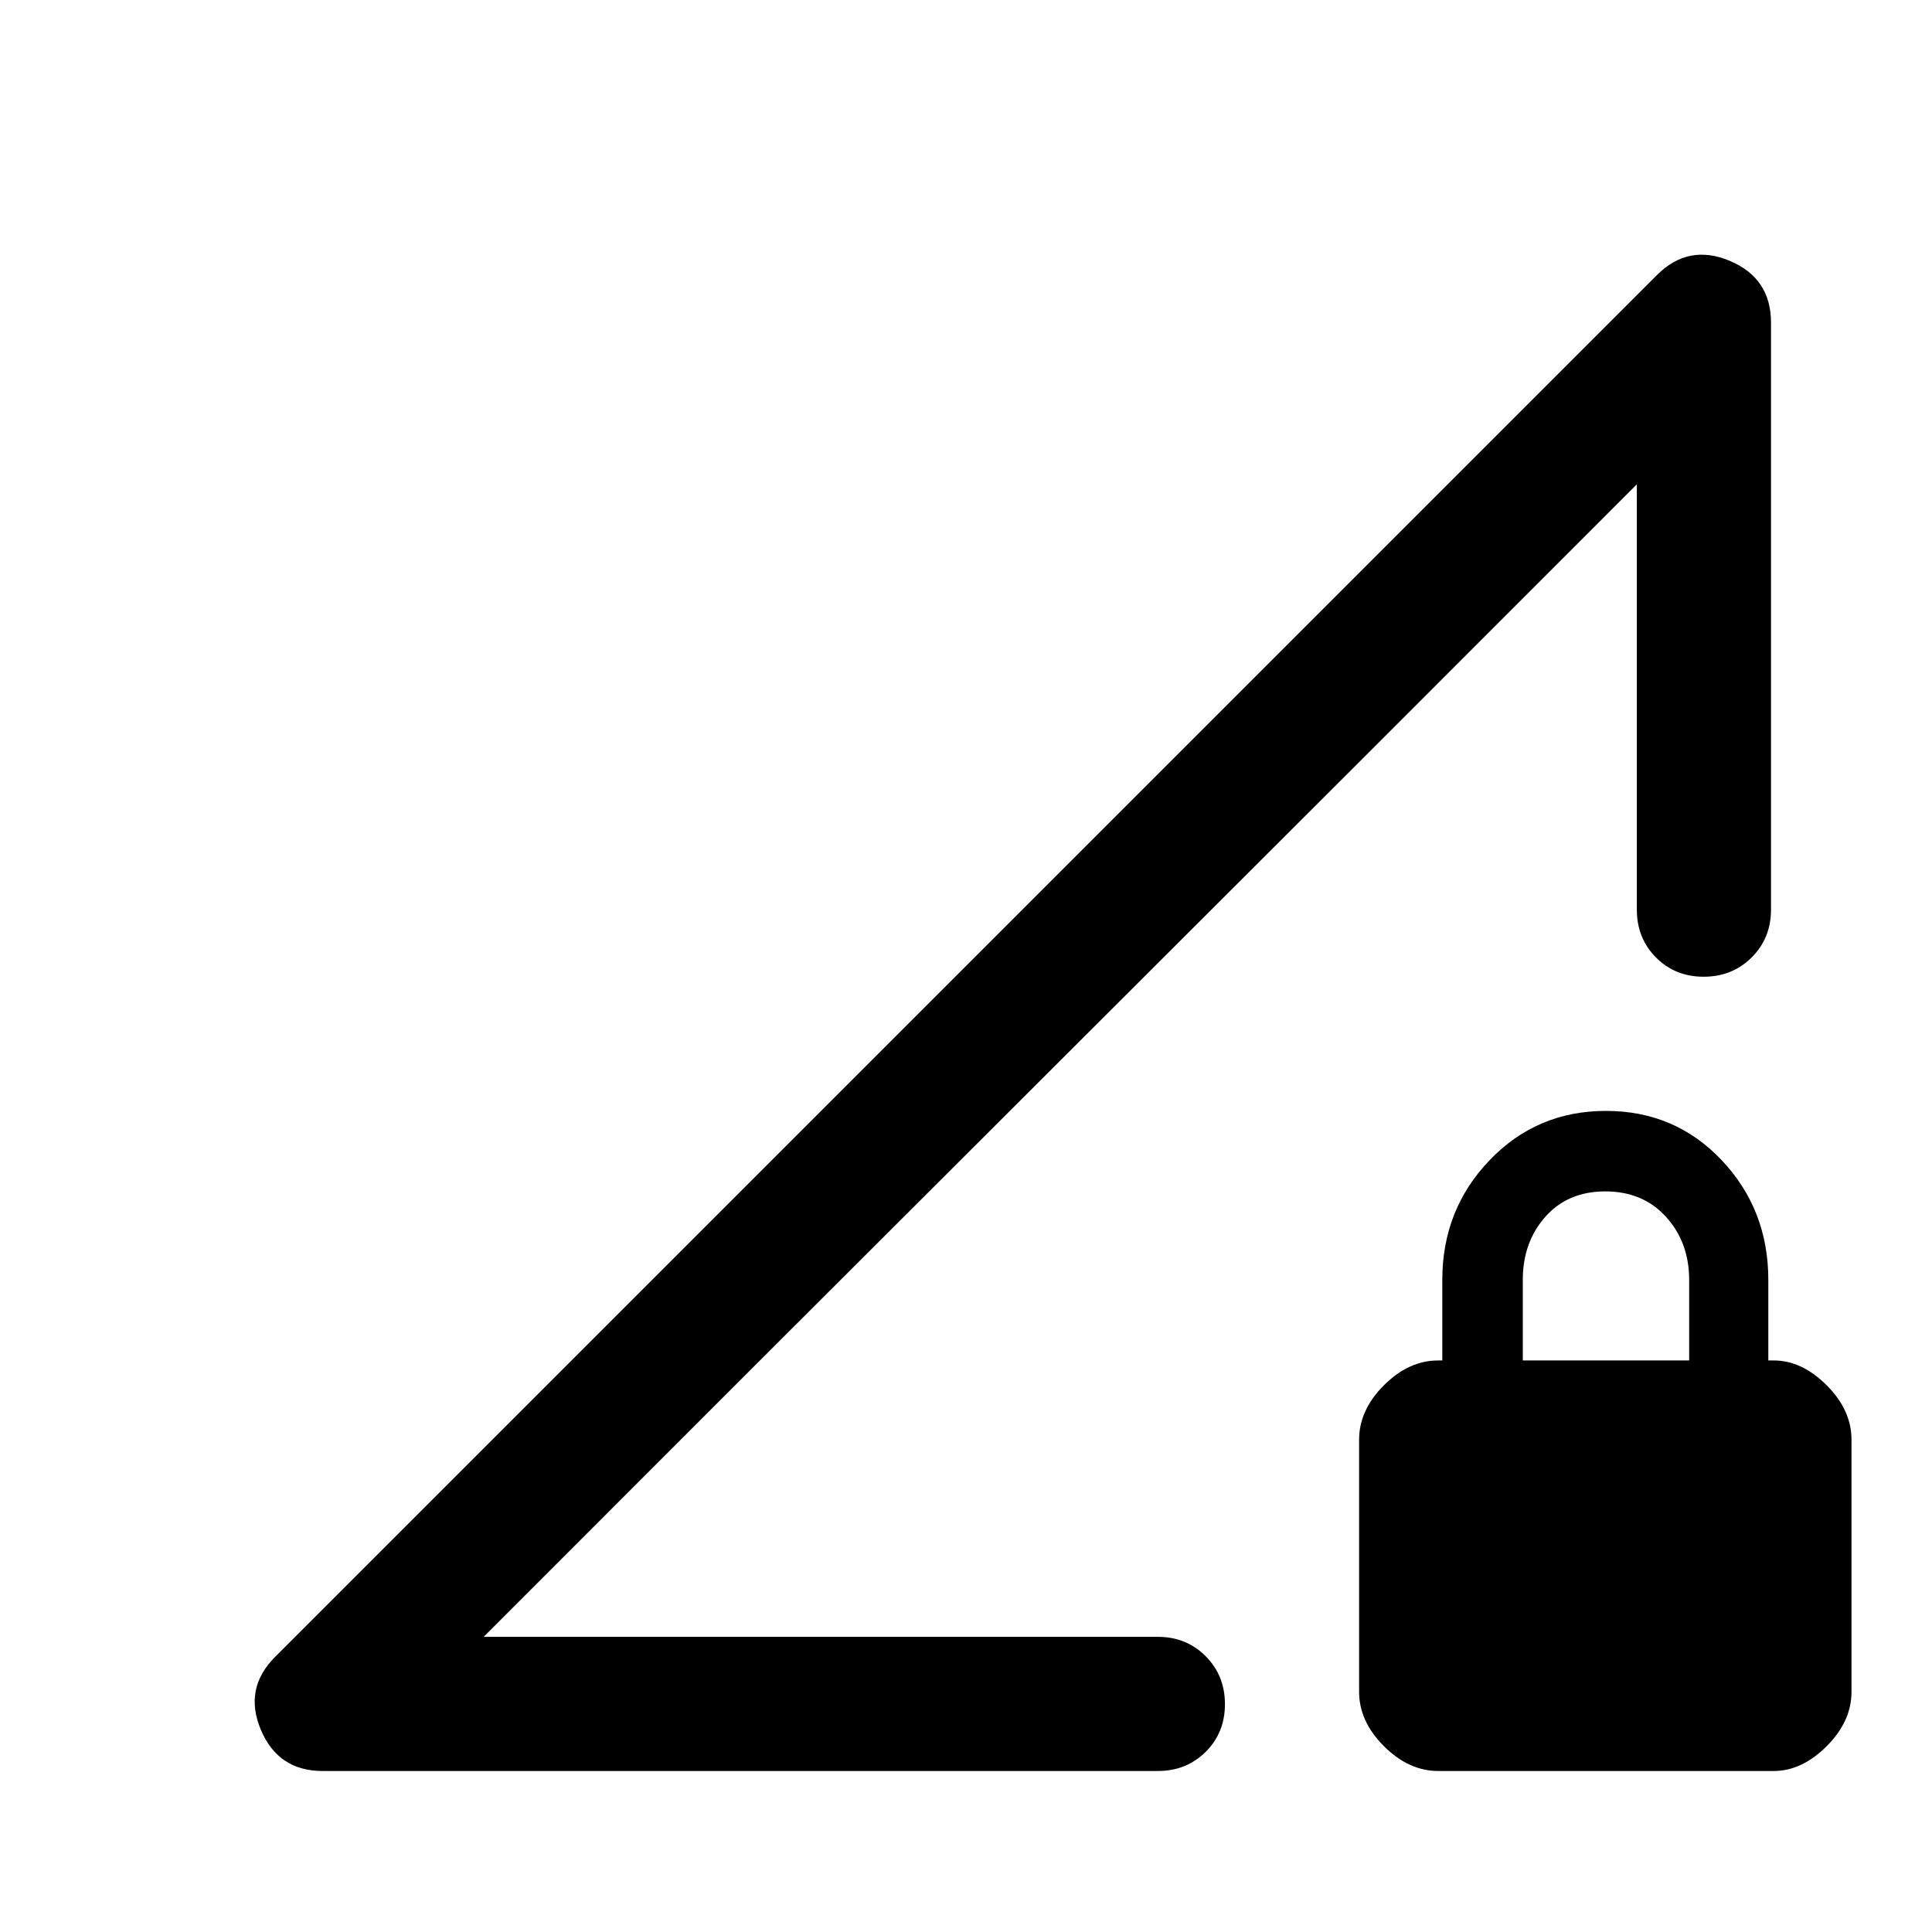 <svg xmlns="http://www.w3.org/2000/svg" height="40" viewBox="0 -960 960 960" width="40"><path d="m136.666-136.666 686.668-686.668Q839-839 859.5-830.396q20.5 8.604 20.5 30.729V-508q0 14.167-9.617 23.75t-23.833 9.583q-14.216 0-23.716-9.583-9.5-9.583-9.5-23.75v-211.334L240.332-146.666h335.002q14.166 0 23.75 9.617 9.583 9.617 9.583 23.833 0 14.216-9.583 23.716-9.584 9.5-23.75 9.5H160.333q-22.125 0-30.729-20.5t7.062-36.166ZM714.667-80q-14.667 0-27-12.333-12.334-12.334-12.334-27v-125.334q0-14.666 12.334-27Q700-284 714.667-284h2v-40q0-35 23.5-59.5T798-408q34.333 0 57.5 24.5t23.167 59.5v40h2.666q14 0 26.334 12.333 12.333 12.334 12.333 27v125.334q0 14.666-12.333 27Q895.333-80 881.333-80H714.667Zm42-204h82.666v-40q0-18.7-11.5-31.35-11.5-12.65-30.166-12.65-18.667 0-29.834 12.65-11.166 12.65-11.166 31.35v40ZM240.332-146.666l573.002-572.668Q683.946-589.776 526.833-433 369.72-276.224 240.332-146.666Z"/></svg>